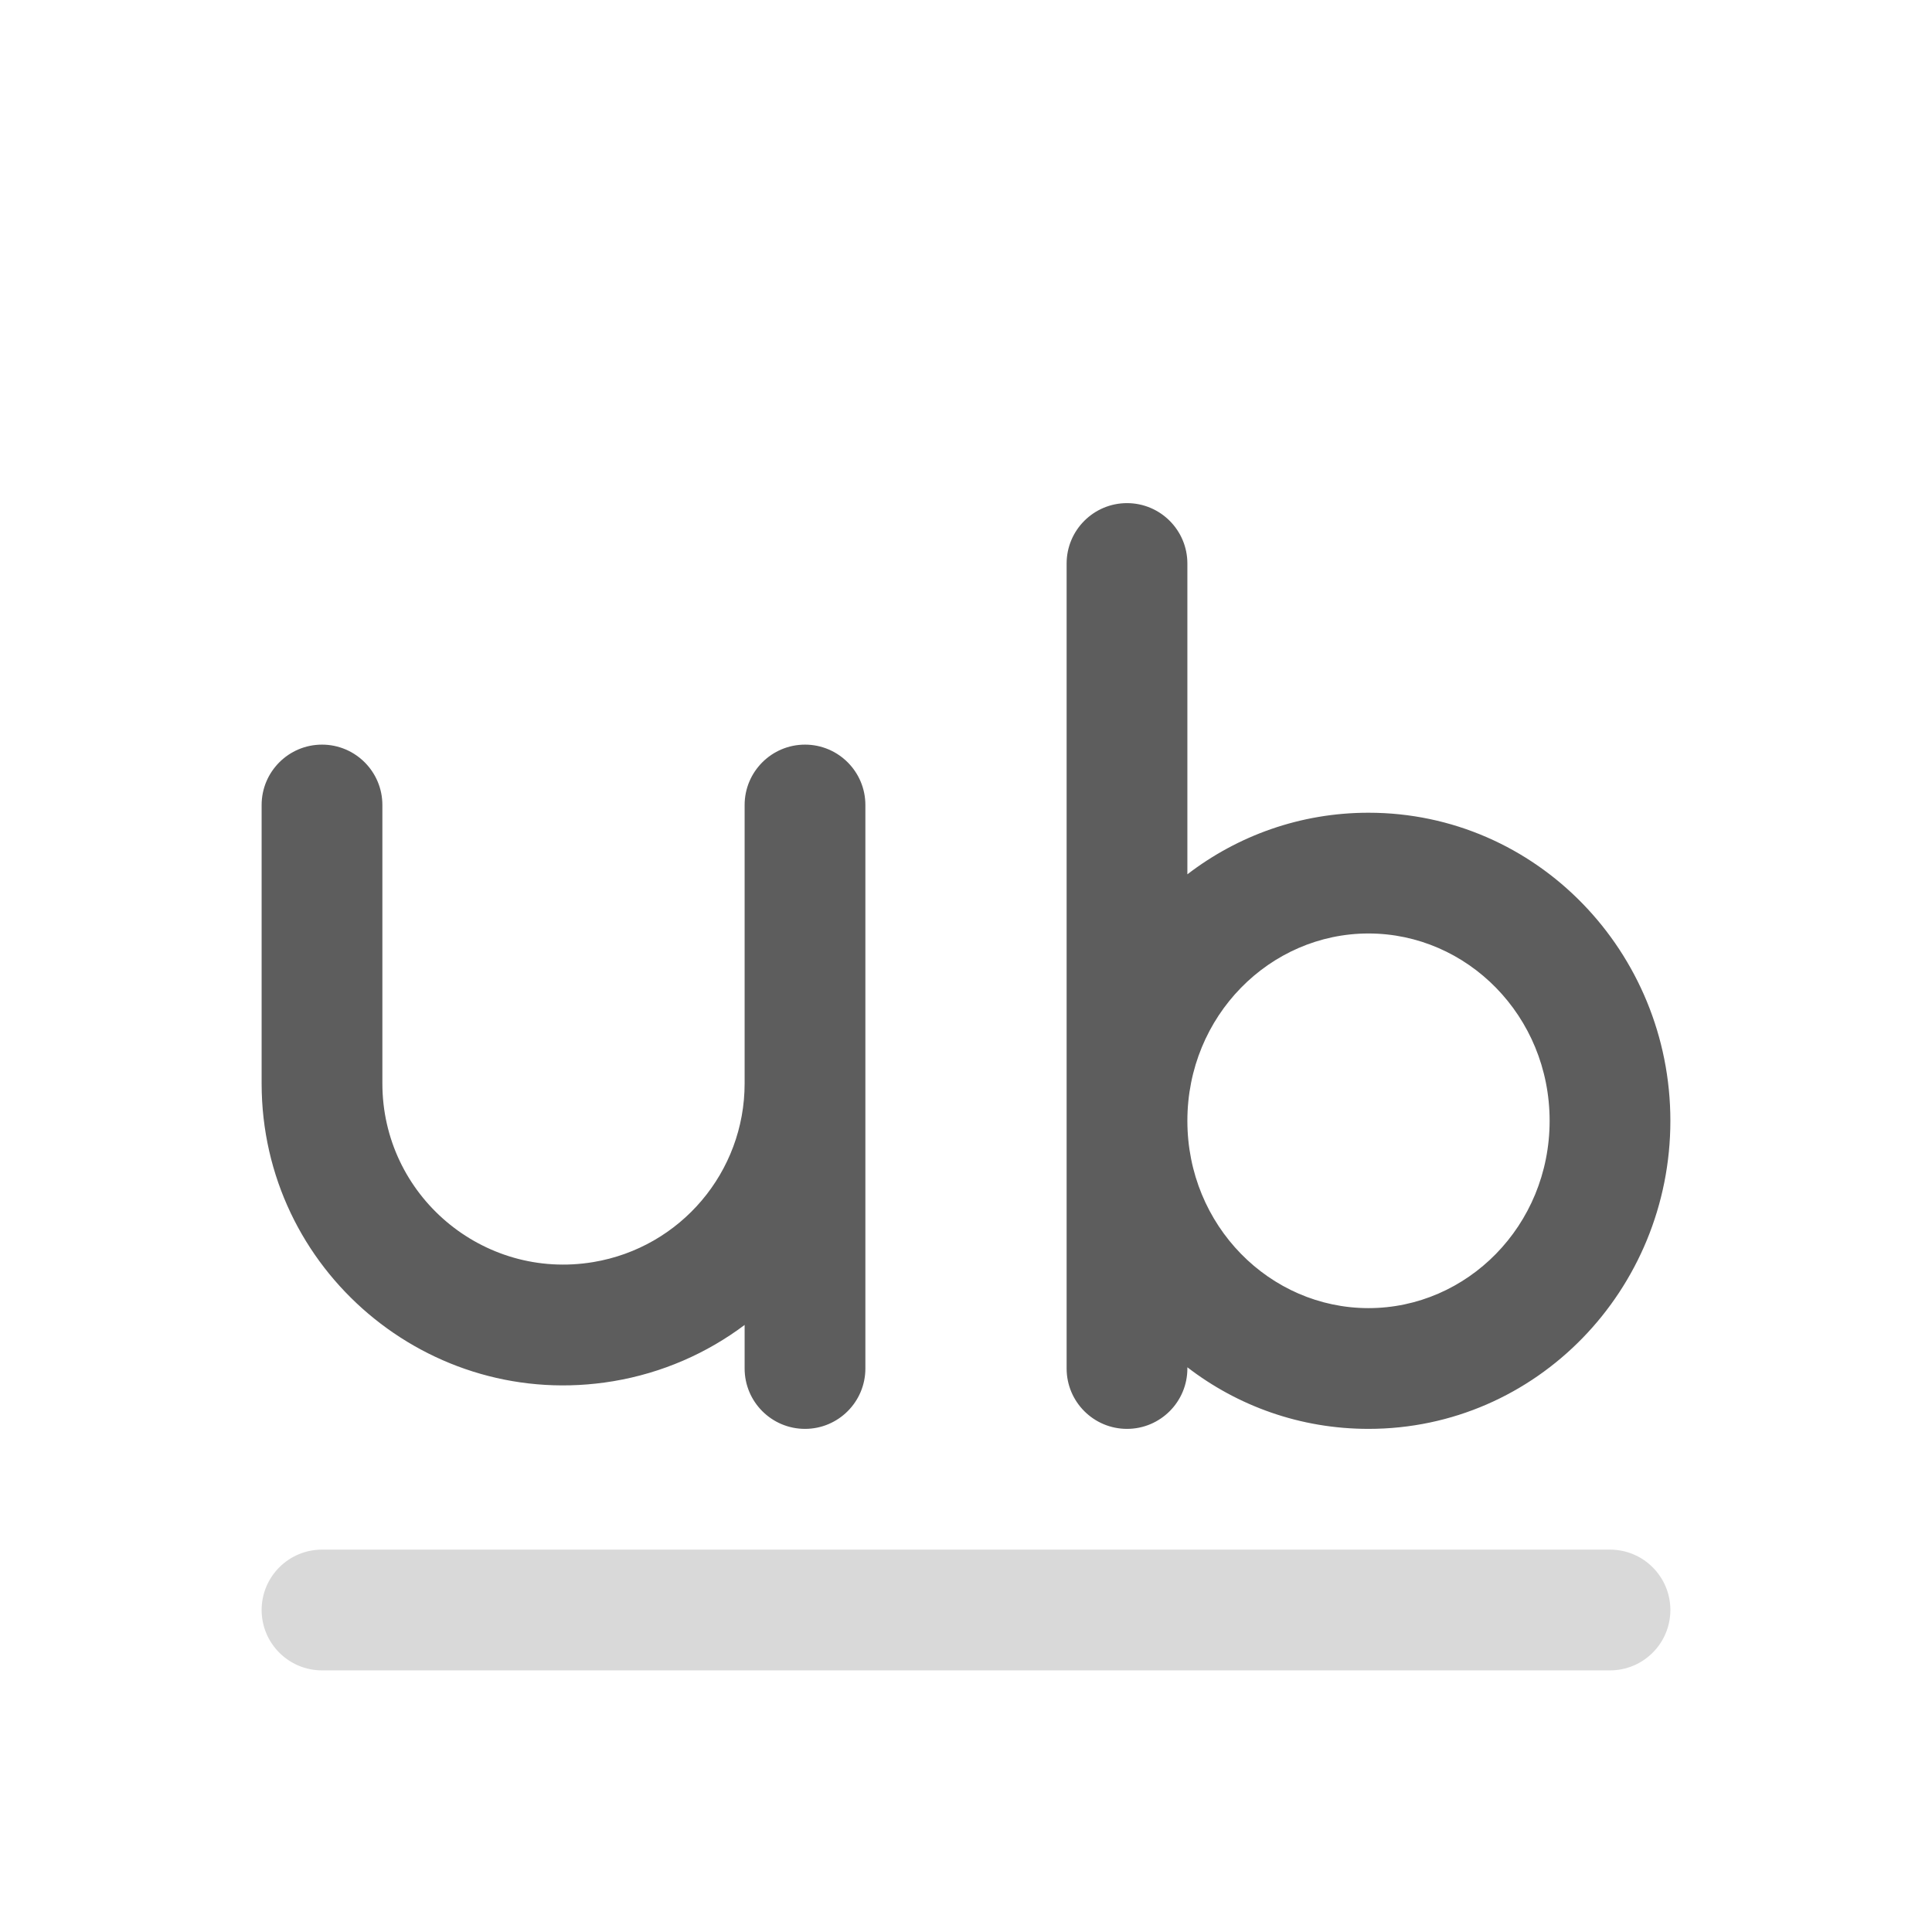 <svg width="24" height="24" viewBox="0 0 24 24" fill="none" xmlns="http://www.w3.org/2000/svg">
<path fill-rule="evenodd" clip-rule="evenodd" d="M14 6.25C14.414 6.25 14.75 6.586 14.75 7V10.861C15.374 10.382 16.152 10.096 17 10.096C19.089 10.096 20.75 11.828 20.75 13.923C20.75 16.019 19.089 17.75 17 17.75C16.152 17.75 15.374 17.465 14.75 16.985V17C14.75 17.414 14.414 17.75 14 17.75C13.586 17.75 13.25 17.414 13.25 17V7C13.25 6.586 13.586 6.25 14 6.25ZM14.75 13.923C14.75 15.226 15.775 16.25 17 16.25C18.225 16.25 19.25 15.226 19.25 13.923C19.25 12.62 18.225 11.596 17 11.596C15.775 11.596 14.75 12.62 14.75 13.923ZM4 9.25C4.414 9.25 4.75 9.586 4.75 10V13.459C4.75 14.849 5.998 15.907 7.37 15.678C8.455 15.497 9.25 14.559 9.25 13.459V10C9.25 9.586 9.586 9.25 10 9.25C10.414 9.25 10.75 9.586 10.75 10V17C10.75 17.414 10.414 17.75 10 17.75C9.586 17.75 9.25 17.414 9.25 17V16.459C8.782 16.81 8.227 17.056 7.617 17.158C5.331 17.539 3.25 15.776 3.25 13.459V10C3.25 9.586 3.586 9.25 4 9.25Z" fill="#5D5D5D"/>
<path fill-rule="evenodd" clip-rule="evenodd" d="M3.25 20C3.25 19.586 3.586 19.25 4 19.25H20C20.414 19.25 20.75 19.586 20.75 20C20.75 20.414 20.414 20.75 20 20.75H4C3.586 20.75 3.25 20.414 3.25 20Z" fill="#D9D9D9"/>
</svg>
